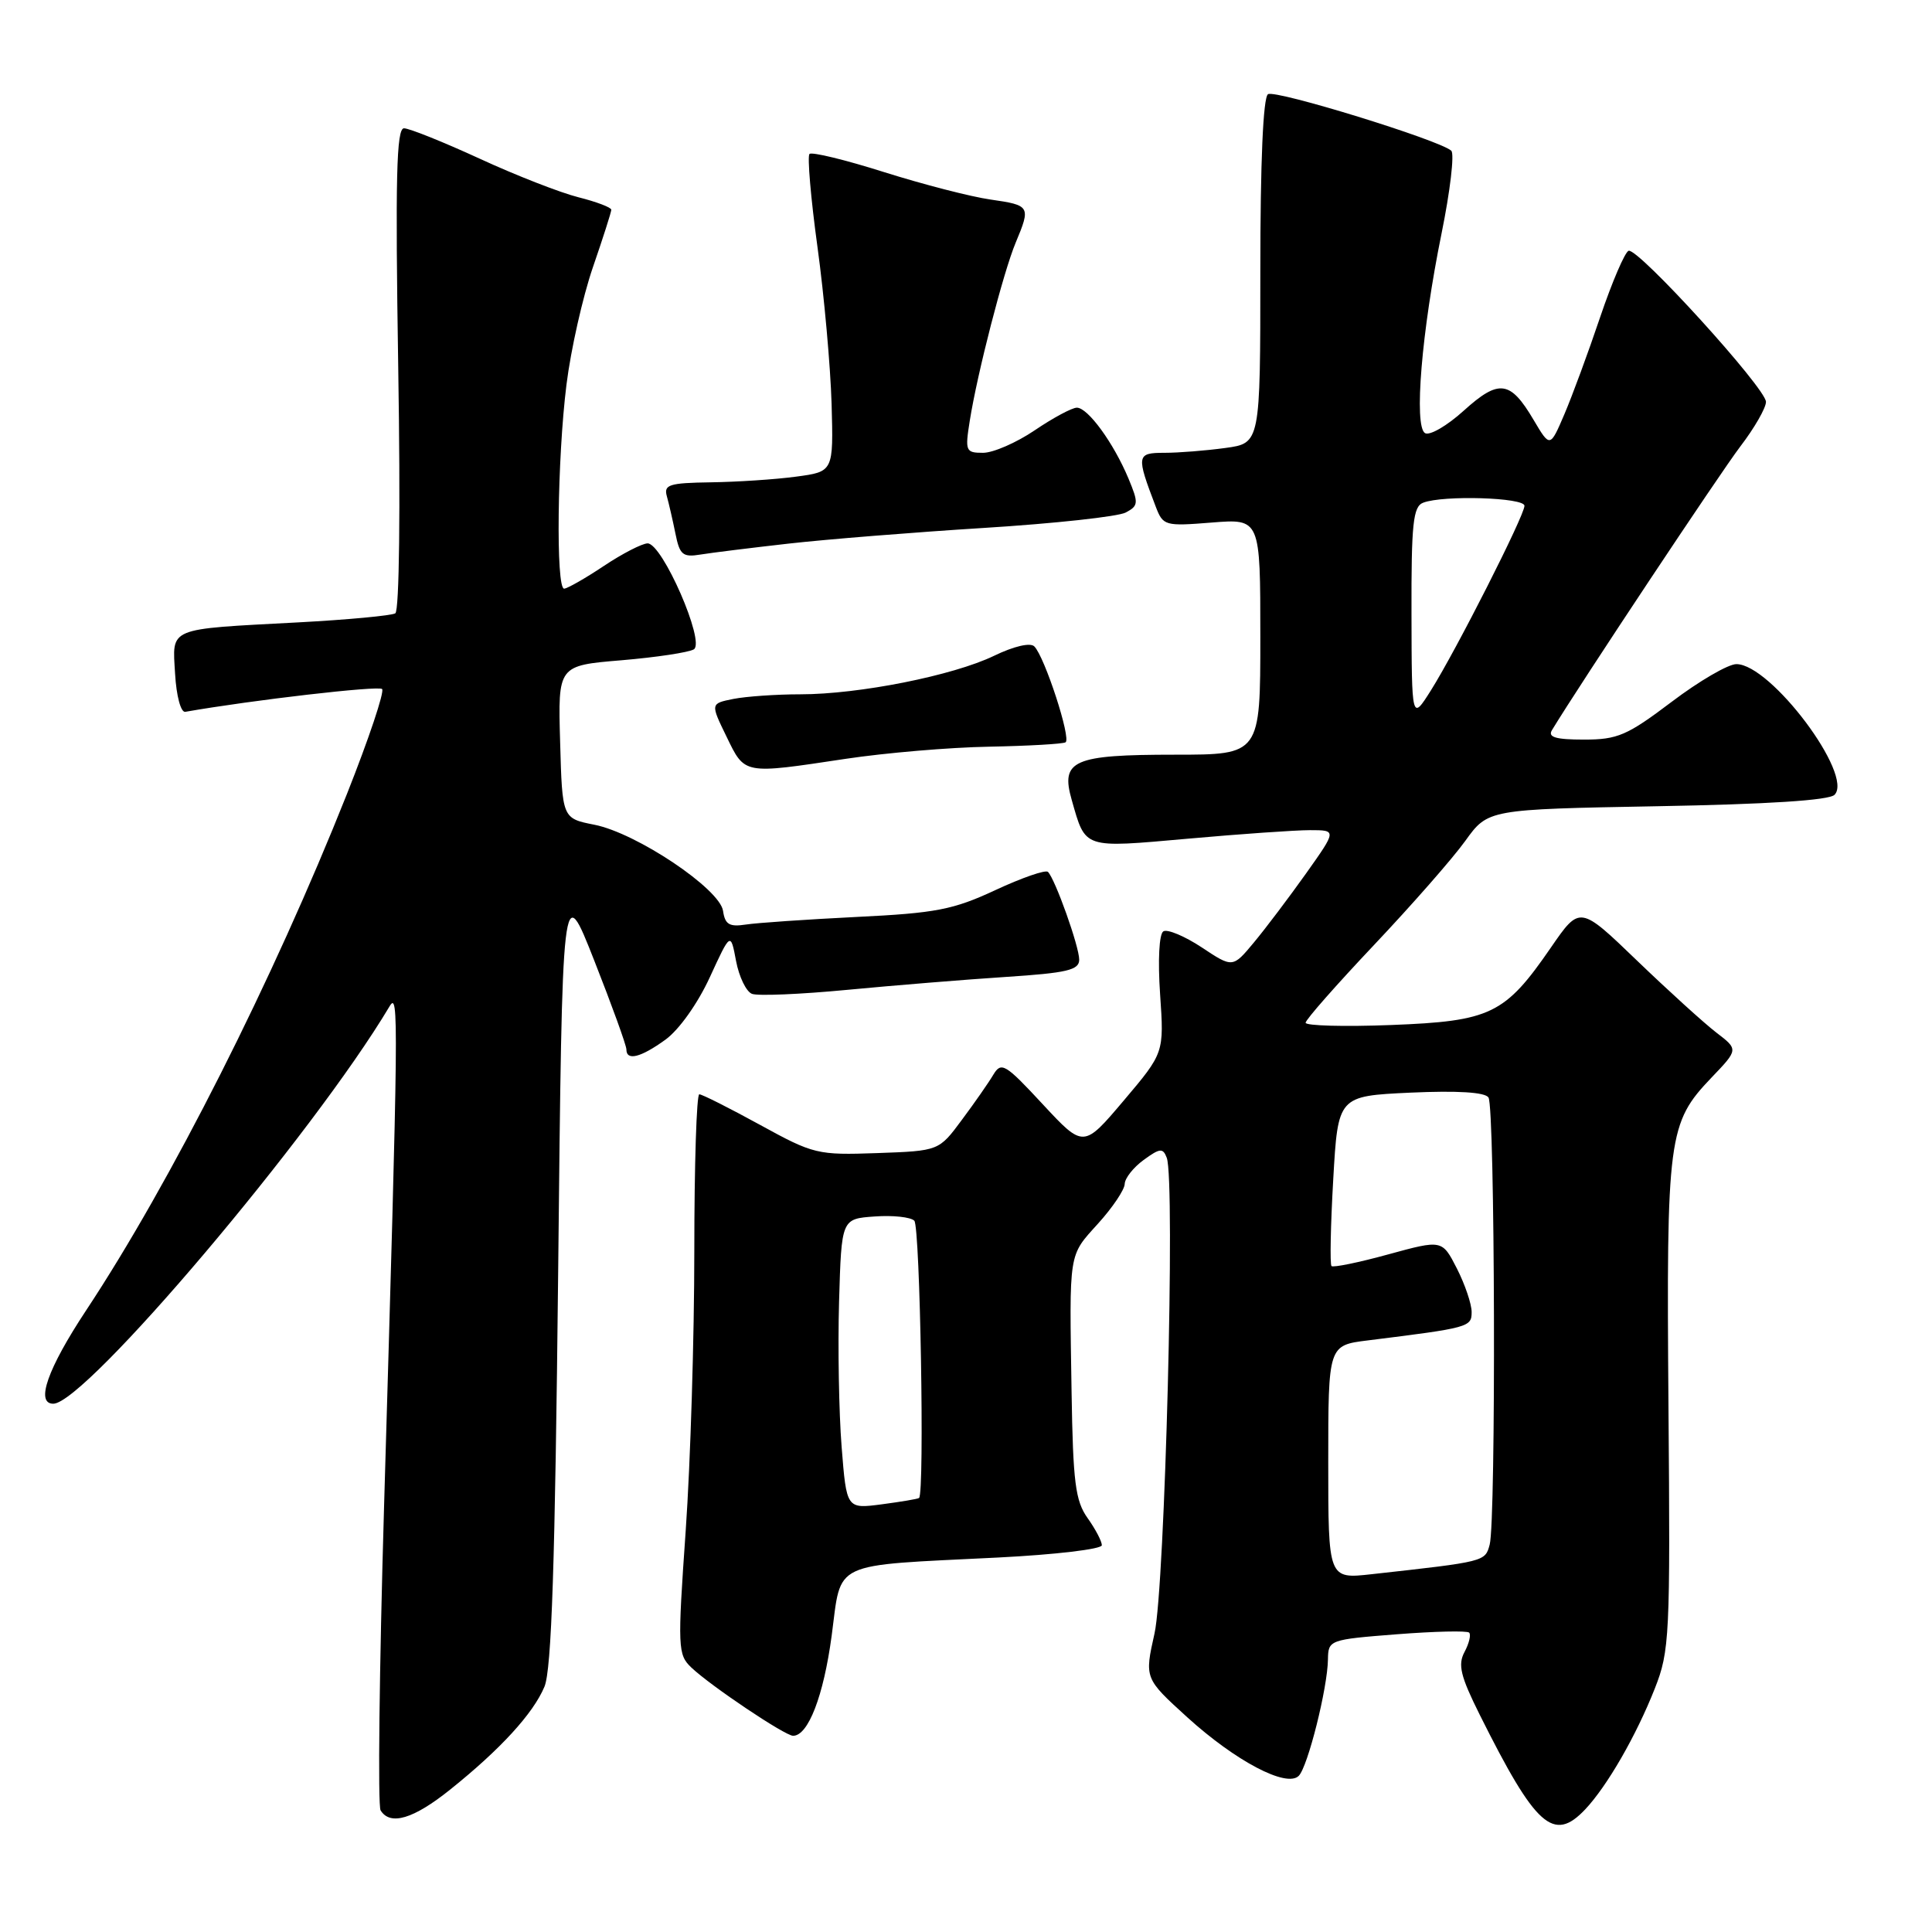 <?xml version="1.0" encoding="UTF-8" standalone="no"?>
<!DOCTYPE svg PUBLIC "-//W3C//DTD SVG 1.1//EN" "http://www.w3.org/Graphics/SVG/1.1/DTD/svg11.dtd" >
<svg xmlns="http://www.w3.org/2000/svg" xmlns:xlink="http://www.w3.org/1999/xlink" version="1.1" viewBox="0 0 256 256">
 <g >
 <path fill="currentColor"
d=" M 210.05 239.75 C 212.96 236.66 216.79 230.02 219.27 223.74 C 221.23 218.77 221.33 216.84 221.08 186.27 C 220.80 150.52 221.03 148.81 226.79 142.78 C 230.35 139.06 230.35 139.06 227.42 136.82 C 225.82 135.59 221.09 131.30 216.92 127.29 C 209.34 119.99 209.34 119.99 205.52 125.53 C 199.41 134.41 197.55 135.31 184.33 135.82 C 178.10 136.06 173.00 135.92 173.00 135.52 C 173.00 135.12 177.09 130.48 182.08 125.20 C 187.07 119.92 192.51 113.72 194.16 111.42 C 197.17 107.24 197.17 107.24 219.57 106.83 C 234.17 106.57 242.35 106.05 243.08 105.32 C 245.68 102.72 234.63 88.00 230.08 88.00 C 228.99 88.00 225.13 90.25 221.50 93.00 C 215.61 97.45 214.35 98.00 209.89 98.00 C 206.14 98.00 205.07 97.68 205.64 96.75 C 209.40 90.56 227.94 62.65 230.60 59.16 C 232.47 56.72 234.00 54.05 234.00 53.25 C 234.00 51.46 217.05 32.82 215.80 33.23 C 215.31 33.40 213.61 37.35 212.03 42.02 C 210.46 46.68 208.32 52.48 207.28 54.91 C 205.39 59.32 205.39 59.32 203.21 55.64 C 200.12 50.40 198.62 50.20 193.95 54.42 C 191.73 56.43 189.43 57.76 188.82 57.39 C 187.33 56.47 188.37 43.93 191.01 30.95 C 192.16 25.31 192.74 20.37 192.30 19.97 C 190.74 18.56 169.03 11.86 168.02 12.48 C 167.37 12.89 167.00 21.43 167.00 35.92 C 167.00 58.73 167.00 58.73 162.36 59.36 C 159.81 59.71 156.18 60.00 154.29 60.00 C 150.59 60.00 150.54 60.33 153.14 67.13 C 154.11 69.67 154.35 69.74 160.57 69.24 C 167.00 68.73 167.00 68.73 167.00 84.36 C 167.00 100.00 167.00 100.00 155.69 100.00 C 142.20 100.00 140.50 100.74 142.01 106.00 C 143.87 112.52 143.43 112.37 157.41 111.13 C 164.35 110.51 171.63 110.00 173.58 110.00 C 177.13 110.00 177.13 110.00 173.05 115.75 C 170.80 118.91 167.70 123.02 166.15 124.88 C 163.34 128.26 163.34 128.26 159.23 125.53 C 156.97 124.04 154.68 123.08 154.15 123.41 C 153.59 123.75 153.41 127.25 153.72 131.75 C 154.25 139.51 154.25 139.51 148.91 145.82 C 143.57 152.13 143.57 152.13 138.17 146.32 C 133.21 140.97 132.68 140.65 131.63 142.39 C 131.01 143.44 129.13 146.14 127.45 148.39 C 124.41 152.50 124.41 152.50 116.23 152.79 C 108.32 153.07 107.81 152.95 100.69 149.04 C 96.64 146.82 93.03 145.00 92.66 145.00 C 92.30 145.00 92.00 154.33 92.00 165.73 C 92.00 177.13 91.49 193.82 90.86 202.81 C 89.77 218.36 89.81 219.25 91.61 220.96 C 94.18 223.40 104.02 230.00 105.09 230.00 C 107.09 230.00 109.13 224.72 110.20 216.74 C 111.54 206.71 109.86 207.50 132.25 206.38 C 139.81 206.00 146.00 205.27 146.00 204.75 C 146.00 204.23 145.15 202.61 144.11 201.15 C 142.49 198.88 142.18 196.40 141.99 184.49 C 141.69 165.62 141.55 166.51 145.50 162.13 C 147.43 160.00 149.01 157.64 149.03 156.88 C 149.05 156.12 150.18 154.69 151.54 153.70 C 153.70 152.12 154.10 152.09 154.60 153.41 C 155.75 156.39 154.36 210.31 152.98 216.44 C 151.65 222.39 151.65 222.39 157.31 227.54 C 163.72 233.36 170.48 236.92 172.09 235.31 C 173.29 234.11 175.91 223.67 175.96 219.88 C 176.00 217.30 176.14 217.25 185.08 216.55 C 190.08 216.16 194.39 216.06 194.67 216.33 C 194.94 216.61 194.66 217.76 194.06 218.89 C 193.15 220.58 193.52 222.10 196.08 227.23 C 203.49 242.07 205.85 244.19 210.05 239.75 Z  M 59.66 237.12 C 66.30 231.80 70.64 227.07 72.14 223.50 C 73.09 221.27 73.55 207.17 73.96 168.50 C 74.50 116.50 74.50 116.50 78.75 127.30 C 81.09 133.24 83.00 138.52 83.00 139.05 C 83.00 140.61 84.89 140.14 88.19 137.75 C 89.98 136.45 92.46 132.96 94.05 129.50 C 96.81 123.50 96.81 123.50 97.53 127.33 C 97.93 129.44 98.88 131.40 99.64 131.69 C 100.40 131.99 106.08 131.75 112.26 131.16 C 118.44 130.57 127.89 129.80 133.25 129.45 C 141.40 128.92 143.00 128.54 143.00 127.16 C 143.00 125.41 139.82 116.49 138.86 115.53 C 138.55 115.22 135.42 116.30 131.90 117.94 C 126.30 120.55 124.00 120.99 113.50 121.50 C 106.90 121.83 100.29 122.28 98.81 122.51 C 96.65 122.84 96.07 122.50 95.81 120.71 C 95.40 117.79 84.35 110.38 78.75 109.28 C 74.50 108.44 74.50 108.44 74.22 98.31 C 73.93 88.19 73.93 88.19 82.33 87.49 C 86.95 87.10 91.27 86.45 91.94 86.04 C 93.48 85.08 87.77 72.00 85.81 72.00 C 85.09 72.01 82.47 73.35 80.00 75.00 C 77.53 76.65 75.16 77.99 74.75 78.00 C 73.64 78.00 73.84 60.73 75.06 50.97 C 75.64 46.31 77.22 39.32 78.56 35.42 C 79.90 31.53 81.00 28.10 81.00 27.79 C 81.00 27.49 79.04 26.74 76.65 26.14 C 74.26 25.54 68.36 23.24 63.55 21.02 C 58.74 18.81 54.23 17.00 53.53 17.00 C 52.53 17.00 52.37 23.53 52.77 48.85 C 53.07 67.42 52.91 80.94 52.38 81.27 C 51.88 81.57 46.08 82.12 39.49 82.47 C 22.03 83.40 22.84 83.06 23.20 89.28 C 23.37 92.23 23.96 94.42 24.55 94.32 C 33.43 92.76 50.16 90.83 50.63 91.30 C 50.97 91.64 48.87 97.90 45.97 105.21 C 36.17 129.86 22.62 156.69 11.40 173.65 C 6.31 181.35 4.67 186.00 7.06 186.00 C 11.30 186.00 41.53 150.28 51.61 133.36 C 52.85 131.29 52.82 133.99 50.89 199.63 C 50.26 221.16 50.05 239.27 50.43 239.88 C 51.70 241.95 54.79 241.03 59.66 237.12 Z  M 112.05 100.55 C 117.30 99.76 125.85 99.03 131.05 98.94 C 136.25 98.84 140.81 98.58 141.19 98.36 C 141.97 97.90 138.43 87.03 137.05 85.65 C 136.52 85.12 134.35 85.62 131.71 86.90 C 126.28 89.52 113.83 92.00 106.04 92.00 C 102.85 92.00 98.87 92.28 97.19 92.61 C 94.13 93.22 94.13 93.22 96.27 97.61 C 98.72 102.66 98.43 102.60 112.05 100.55 Z  M 104.50 72.03 C 109.45 71.47 121.11 70.53 130.42 69.95 C 139.72 69.37 148.16 68.45 149.17 67.91 C 150.86 67.01 150.88 66.66 149.53 63.41 C 147.55 58.68 144.14 54.00 142.68 54.02 C 142.03 54.03 139.52 55.38 137.10 57.02 C 134.68 58.66 131.60 60.00 130.26 60.00 C 127.95 60.00 127.86 59.77 128.50 55.75 C 129.50 49.44 132.95 36.06 134.58 32.16 C 136.60 27.33 136.52 27.20 131.25 26.44 C 128.64 26.07 122.30 24.43 117.16 22.81 C 112.02 21.18 107.57 20.10 107.26 20.40 C 106.96 20.71 107.43 26.25 108.32 32.73 C 109.21 39.20 110.04 48.55 110.19 53.50 C 110.44 62.50 110.44 62.50 105.47 63.16 C 102.74 63.53 97.66 63.86 94.18 63.91 C 88.67 63.99 87.93 64.22 88.36 65.75 C 88.63 66.71 89.14 68.94 89.50 70.71 C 90.06 73.52 90.47 73.87 92.82 73.48 C 94.29 73.24 99.55 72.59 104.50 72.03 Z  M 176.00 193.74 C 176.00 178.26 176.00 178.26 181.25 177.61 C 194.66 175.94 195.00 175.85 195.00 173.85 C 195.00 172.79 194.12 170.20 193.05 168.09 C 191.09 164.26 191.09 164.26 183.96 166.21 C 180.04 167.29 176.65 167.98 176.43 167.76 C 176.21 167.54 176.31 162.38 176.66 156.29 C 177.29 145.23 177.29 145.23 186.90 144.78 C 193.12 144.50 196.76 144.72 197.23 145.42 C 198.10 146.69 198.24 201.49 197.39 204.67 C 196.78 206.93 196.83 206.92 181.75 208.59 C 176.00 209.23 176.00 209.23 176.00 193.74 Z  M 111.52 191.72 C 111.16 187.20 111.01 178.55 111.18 172.50 C 111.50 161.50 111.50 161.50 115.89 161.19 C 118.30 161.01 120.67 161.27 121.15 161.75 C 121.92 162.52 122.53 197.90 121.78 198.49 C 121.63 198.62 119.40 198.99 116.84 199.33 C 112.17 199.94 112.17 199.94 111.52 191.72 Z  M 187.03 81.36 C 187.00 69.36 187.24 67.12 188.58 66.61 C 191.23 65.59 202.00 65.92 202.00 67.02 C 202.00 68.31 192.93 86.20 189.59 91.50 C 187.06 95.50 187.06 95.50 187.03 81.36 Z "/>
</g>
</svg>